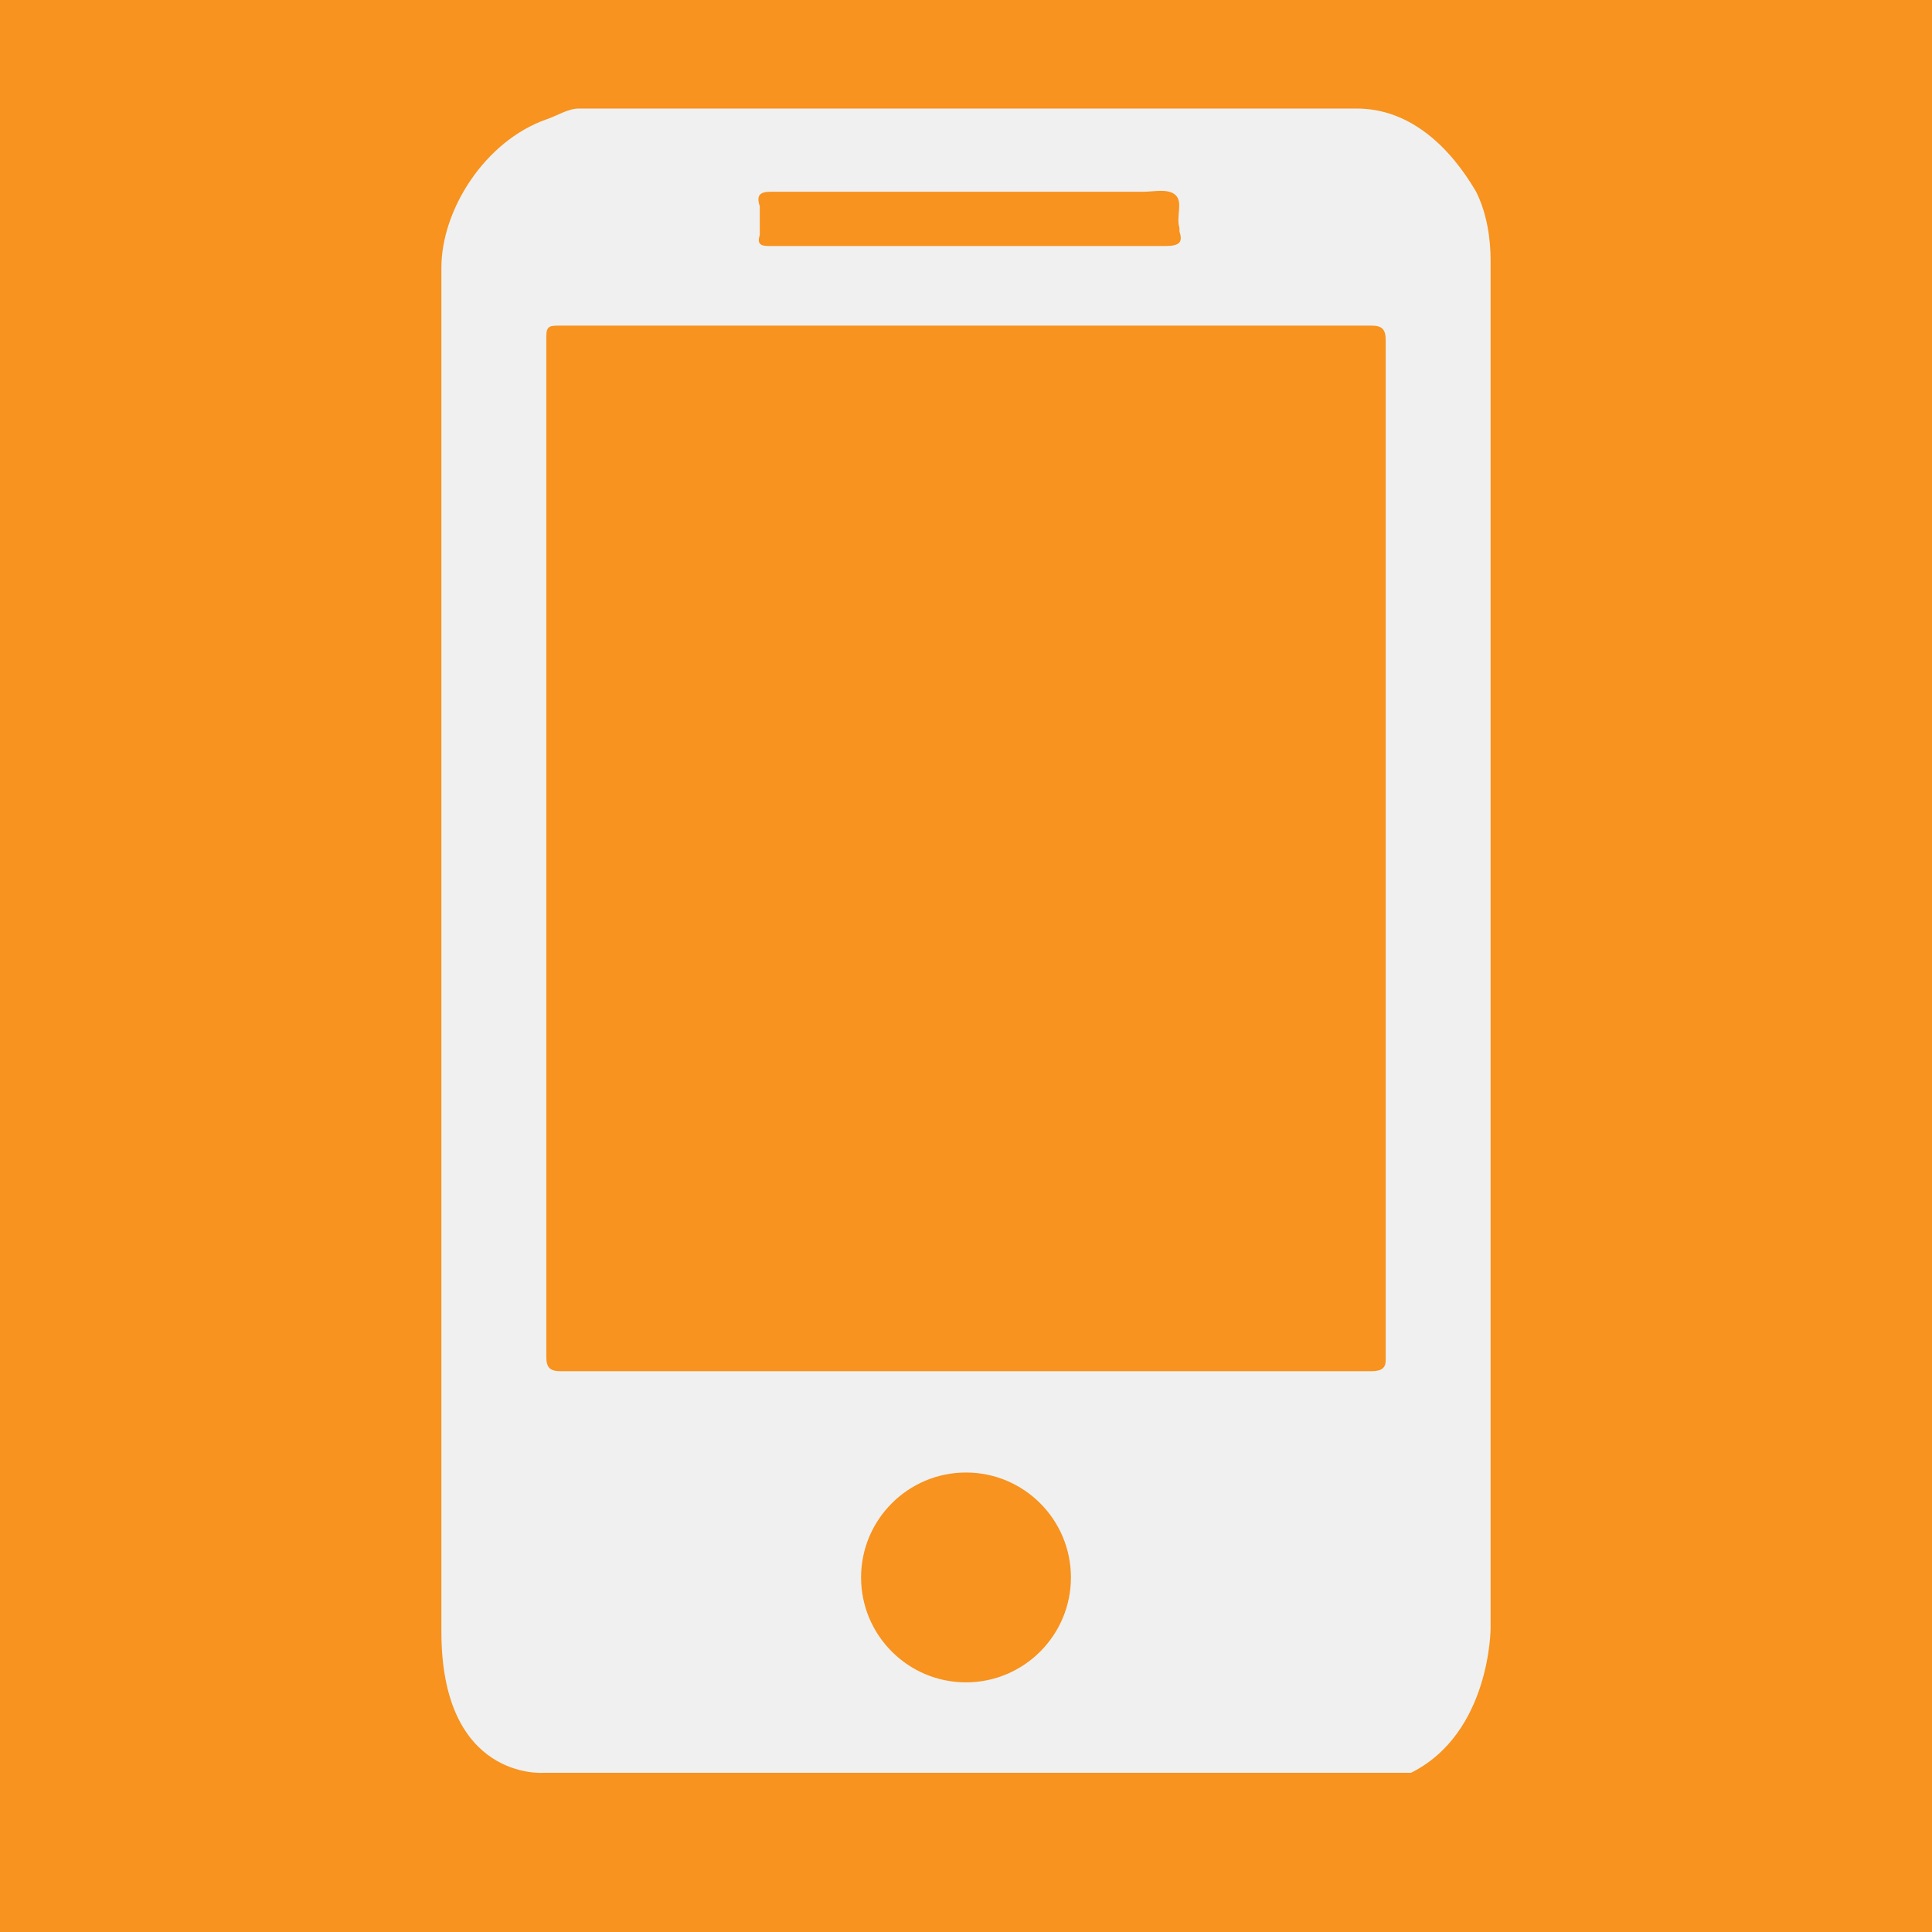 <?xml version="1.0" encoding="utf-8"?>
<!-- Generator: Adobe Illustrator 19.0.0, SVG Export Plug-In . SVG Version: 6.00 Build 0)  -->
<svg version="1.1" id="Capa_1" xmlns="http://www.w3.org/2000/svg" xmlns:xlink="http://www.w3.org/1999/xlink" x="0px" y="0px"
	 viewBox="0 0 53.4 53.4" style="enable-background:new 0 0 53.4 53.4;" xml:space="preserve">
<style type="text/css">
	.st0{fill:#F7931E;}
	.st1{fill:#F0F0F0;}
</style>
<rect id="XMLID_61_" class="st0" width="53.4" height="53.4"/>
<path id="XMLID_16_" class="st1" d="M12.2,45.1c0,4.1,2.8,3.9,2.8,3.9h24c2.2-1.1,2.2-4,2.2-4c0-9.7,0-19.3,0-29c0-2.9,0-5.8,0-8.8
	c0-0.6-0.1-1.3-0.4-1.9C40.1,4.1,39,3,37.5,3c-7.2,0-14.4,0-21.5,0c-0.3,0-0.6,0.2-0.9,0.3c-1.7,0.6-2.9,2.5-2.9,4.1
	C12.2,20,12.2,32.6,12.2,45.1 M21.3,5.3c3.4,0,6.8,0,10.3,0c0.3,0,0.7-0.1,0.9,0.1c0.2,0.2,0,0.6,0.1,0.9c0,0,0,0.1,0,0.1
	c0.1,0.3,0,0.4-0.4,0.4c-1.8,0-3.6,0-5.5,0c-1.8,0-3.6,0-5.4,0c-0.2,0-0.4,0-0.3-0.3c0-0.3,0-0.5,0-0.8C20.9,5.4,21,5.3,21.3,5.3z
	 M26.7,46.5c-1.6,0-2.9-1.3-2.9-2.9c0-1.6,1.3-2.9,2.9-2.9c1.6,0,2.9,1.3,2.9,2.9C29.6,45.2,28.3,46.5,26.7,46.5z M37.9,37.9
	c-7.5,0-14.9,0-22.4,0c-0.3,0-0.4-0.1-0.4-0.4c0-9.4,0-18.8,0-28.2C15.1,9,15.2,9,15.5,9C23,9,30.4,9,37.9,9c0.3,0,0.4,0.1,0.4,0.4
	c0,4.7,0,9.4,0,14.1c0,4.7,0,9.4,0,14.1C38.3,37.8,38.2,37.9,37.9,37.9z"/>
</svg>
